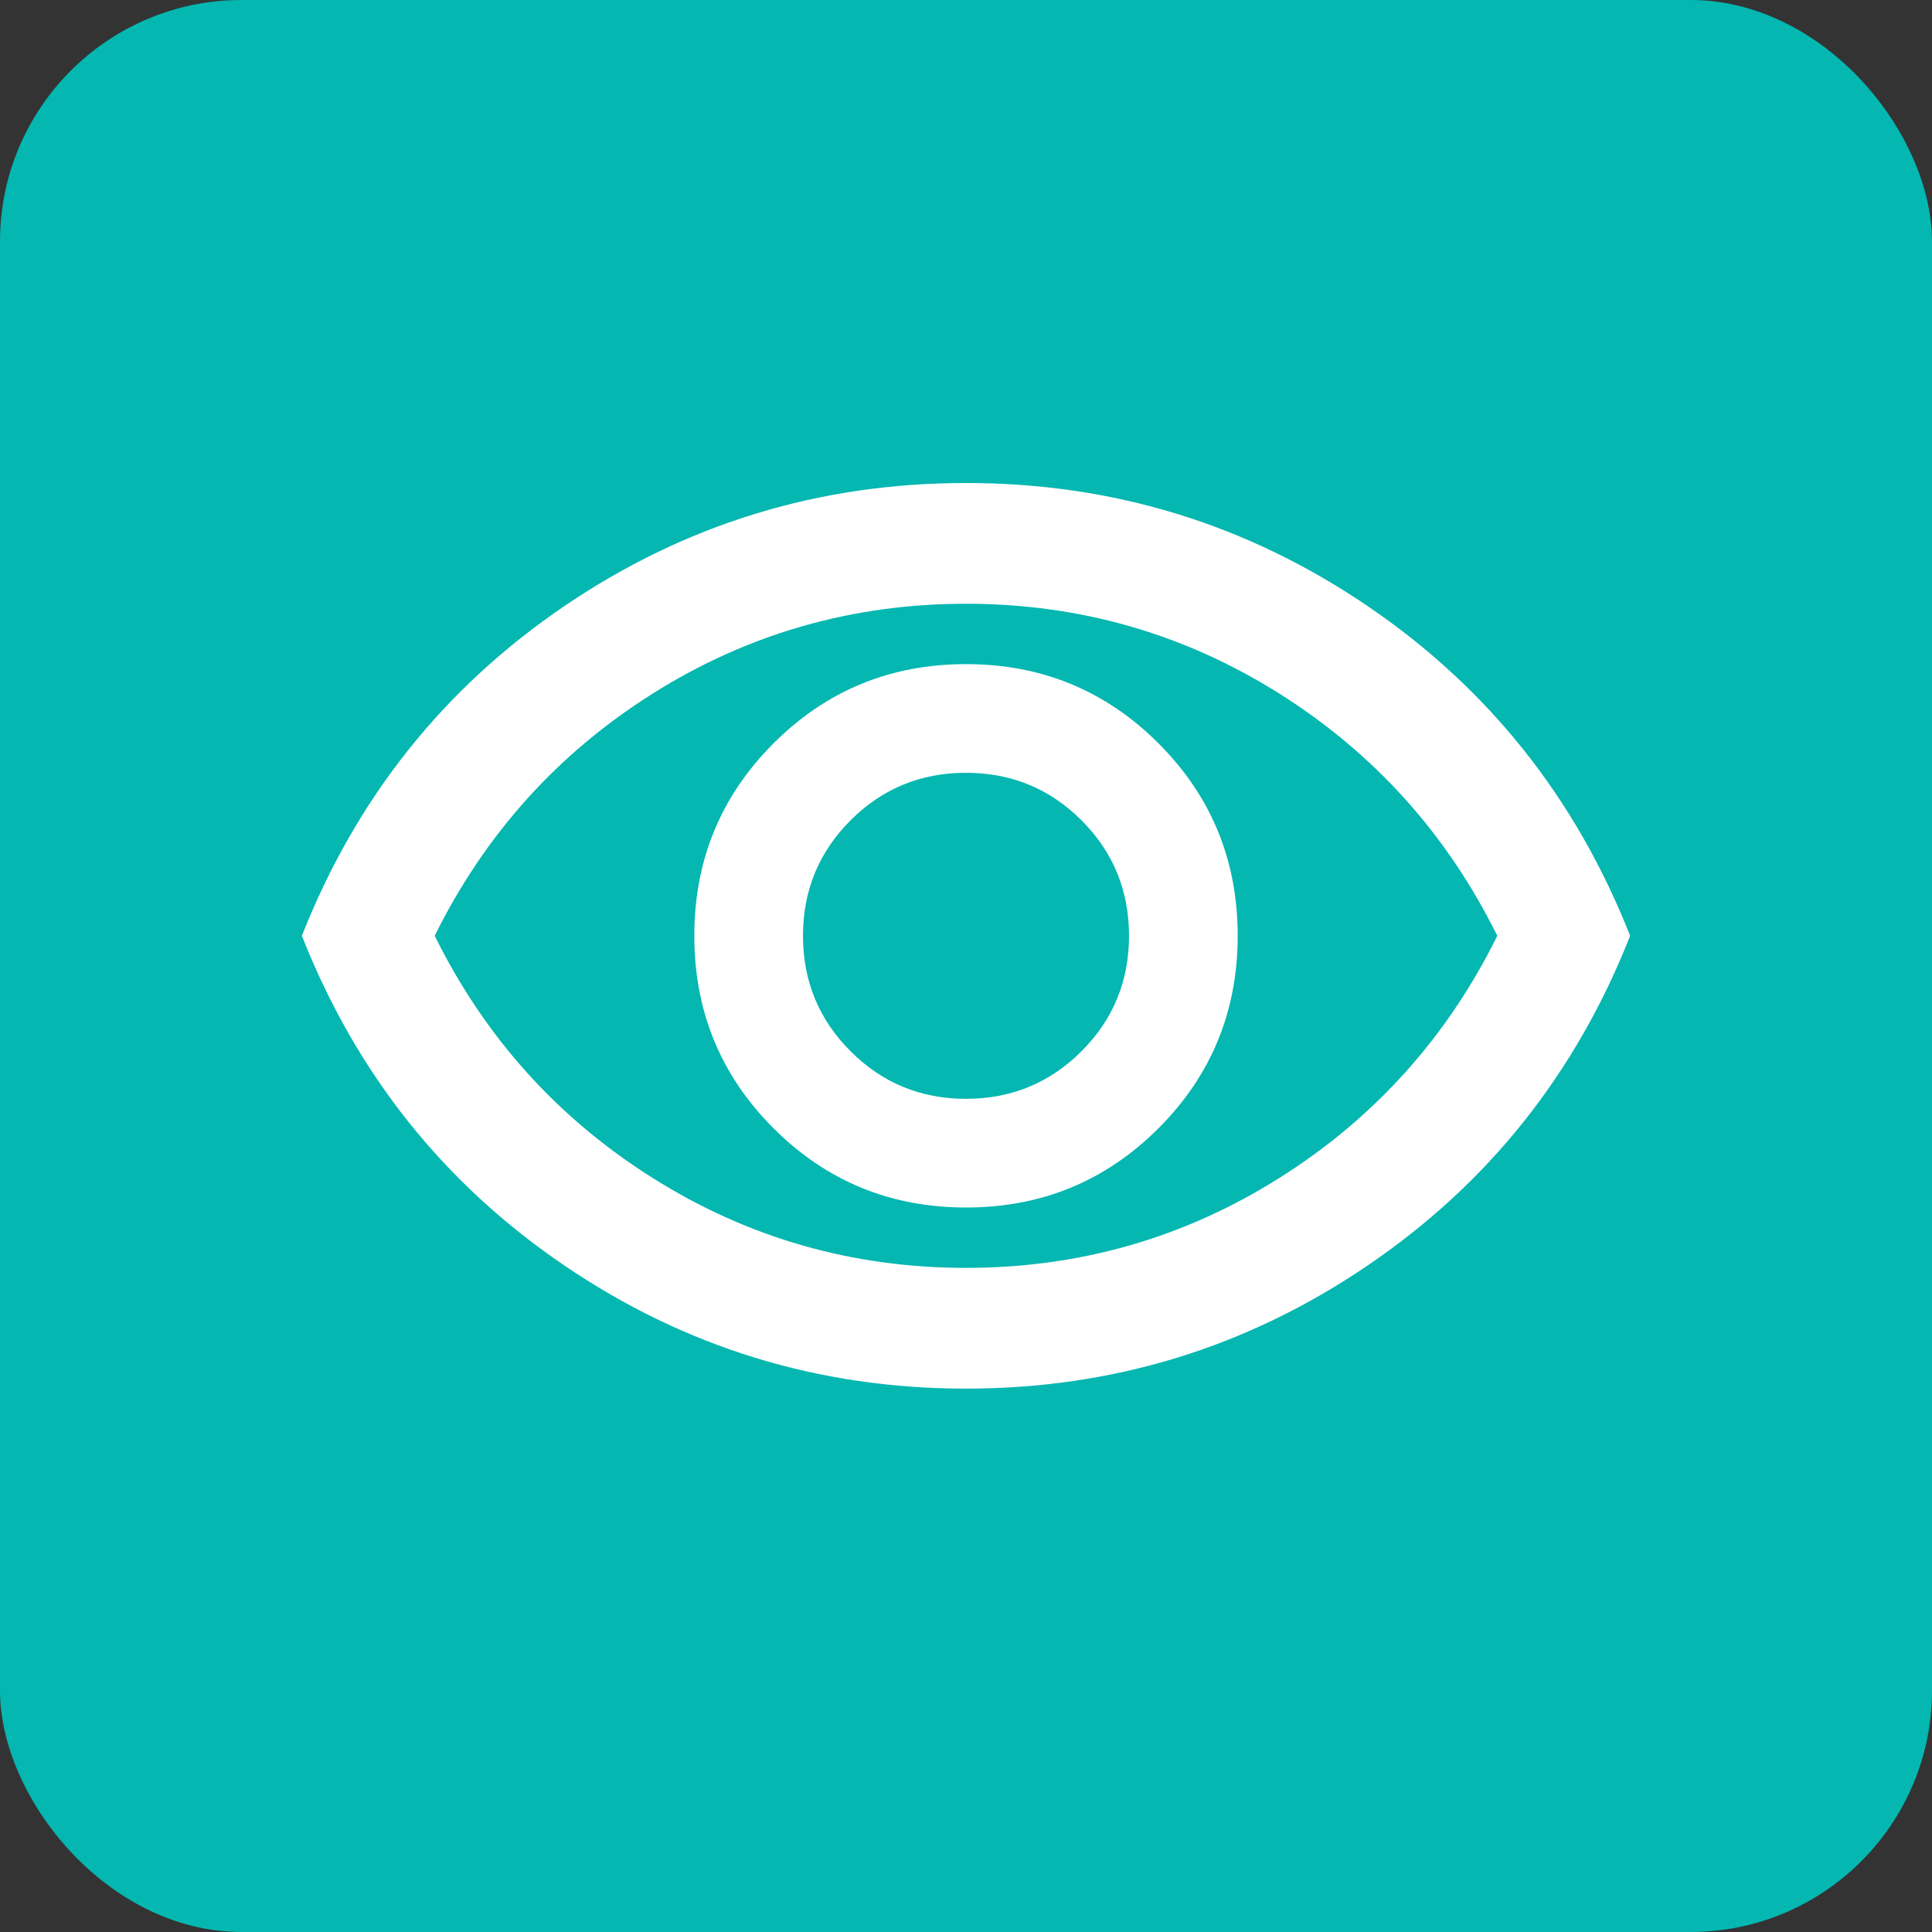 <svg width="32" height="32" viewBox="0 0 32 32" fill="none" xmlns="http://www.w3.org/2000/svg">
<rect x="0" y="0" width="32" height="32" fill="#333333" stroke="none"/>
<rect width="32" height="32" rx="4" fill="#04B7B1"/>
<mask id="mask0_24422_91316" style="mask-type:alpha" maskUnits="userSpaceOnUse" x="4" y="4" width="24" height="24">
<rect x="4" y="4" width="24" height="24" fill="#D9D9D9"/>
</mask>
<g mask="url(#mask0_24422_91316)">
<path d="M16 20C17.25 20 18.313 19.563 19.188 18.688C20.063 17.813 20.5 16.75 20.5 15.5C20.5 14.25 20.063 13.187 19.188 12.312C18.313 11.437 17.25 11 16 11C14.75 11 13.687 11.437 12.812 12.312C11.937 13.187 11.5 14.25 11.5 15.5C11.5 16.75 11.937 17.813 12.812 18.688C13.687 19.563 14.75 20 16 20ZM16 18.2C15.25 18.2 14.613 17.937 14.088 17.412C13.563 16.887 13.3 16.25 13.3 15.5C13.3 14.75 13.563 14.112 14.088 13.587C14.613 13.062 15.25 12.8 16 12.8C16.75 12.8 17.388 13.062 17.913 13.587C18.438 14.112 18.7 14.75 18.7 15.5C18.7 16.25 18.438 16.887 17.913 17.412C17.388 17.937 16.75 18.2 16 18.2ZM16 23C13.567 23 11.35 22.321 9.35 20.962C7.35 19.604 5.9 17.783 5 15.5C5.9 13.217 7.35 11.396 9.35 10.037C11.35 8.679 13.567 8 16 8C18.433 8 20.65 8.679 22.65 10.037C24.65 11.396 26.1 13.217 27 15.5C26.1 17.783 24.65 19.604 22.65 20.962C20.65 22.321 18.433 23 16 23ZM16 21C17.883 21 19.613 20.504 21.188 19.512C22.763 18.521 23.967 17.183 24.8 15.5C23.967 13.817 22.763 12.479 21.188 11.487C19.613 10.496 17.883 10 16 10C14.117 10 12.387 10.496 10.812 11.487C9.237 12.479 8.033 13.817 7.2 15.5C8.033 17.183 9.237 18.521 10.812 19.512C12.387 20.504 14.117 21 16 21Z" fill="white"/>
</g>
</svg>
